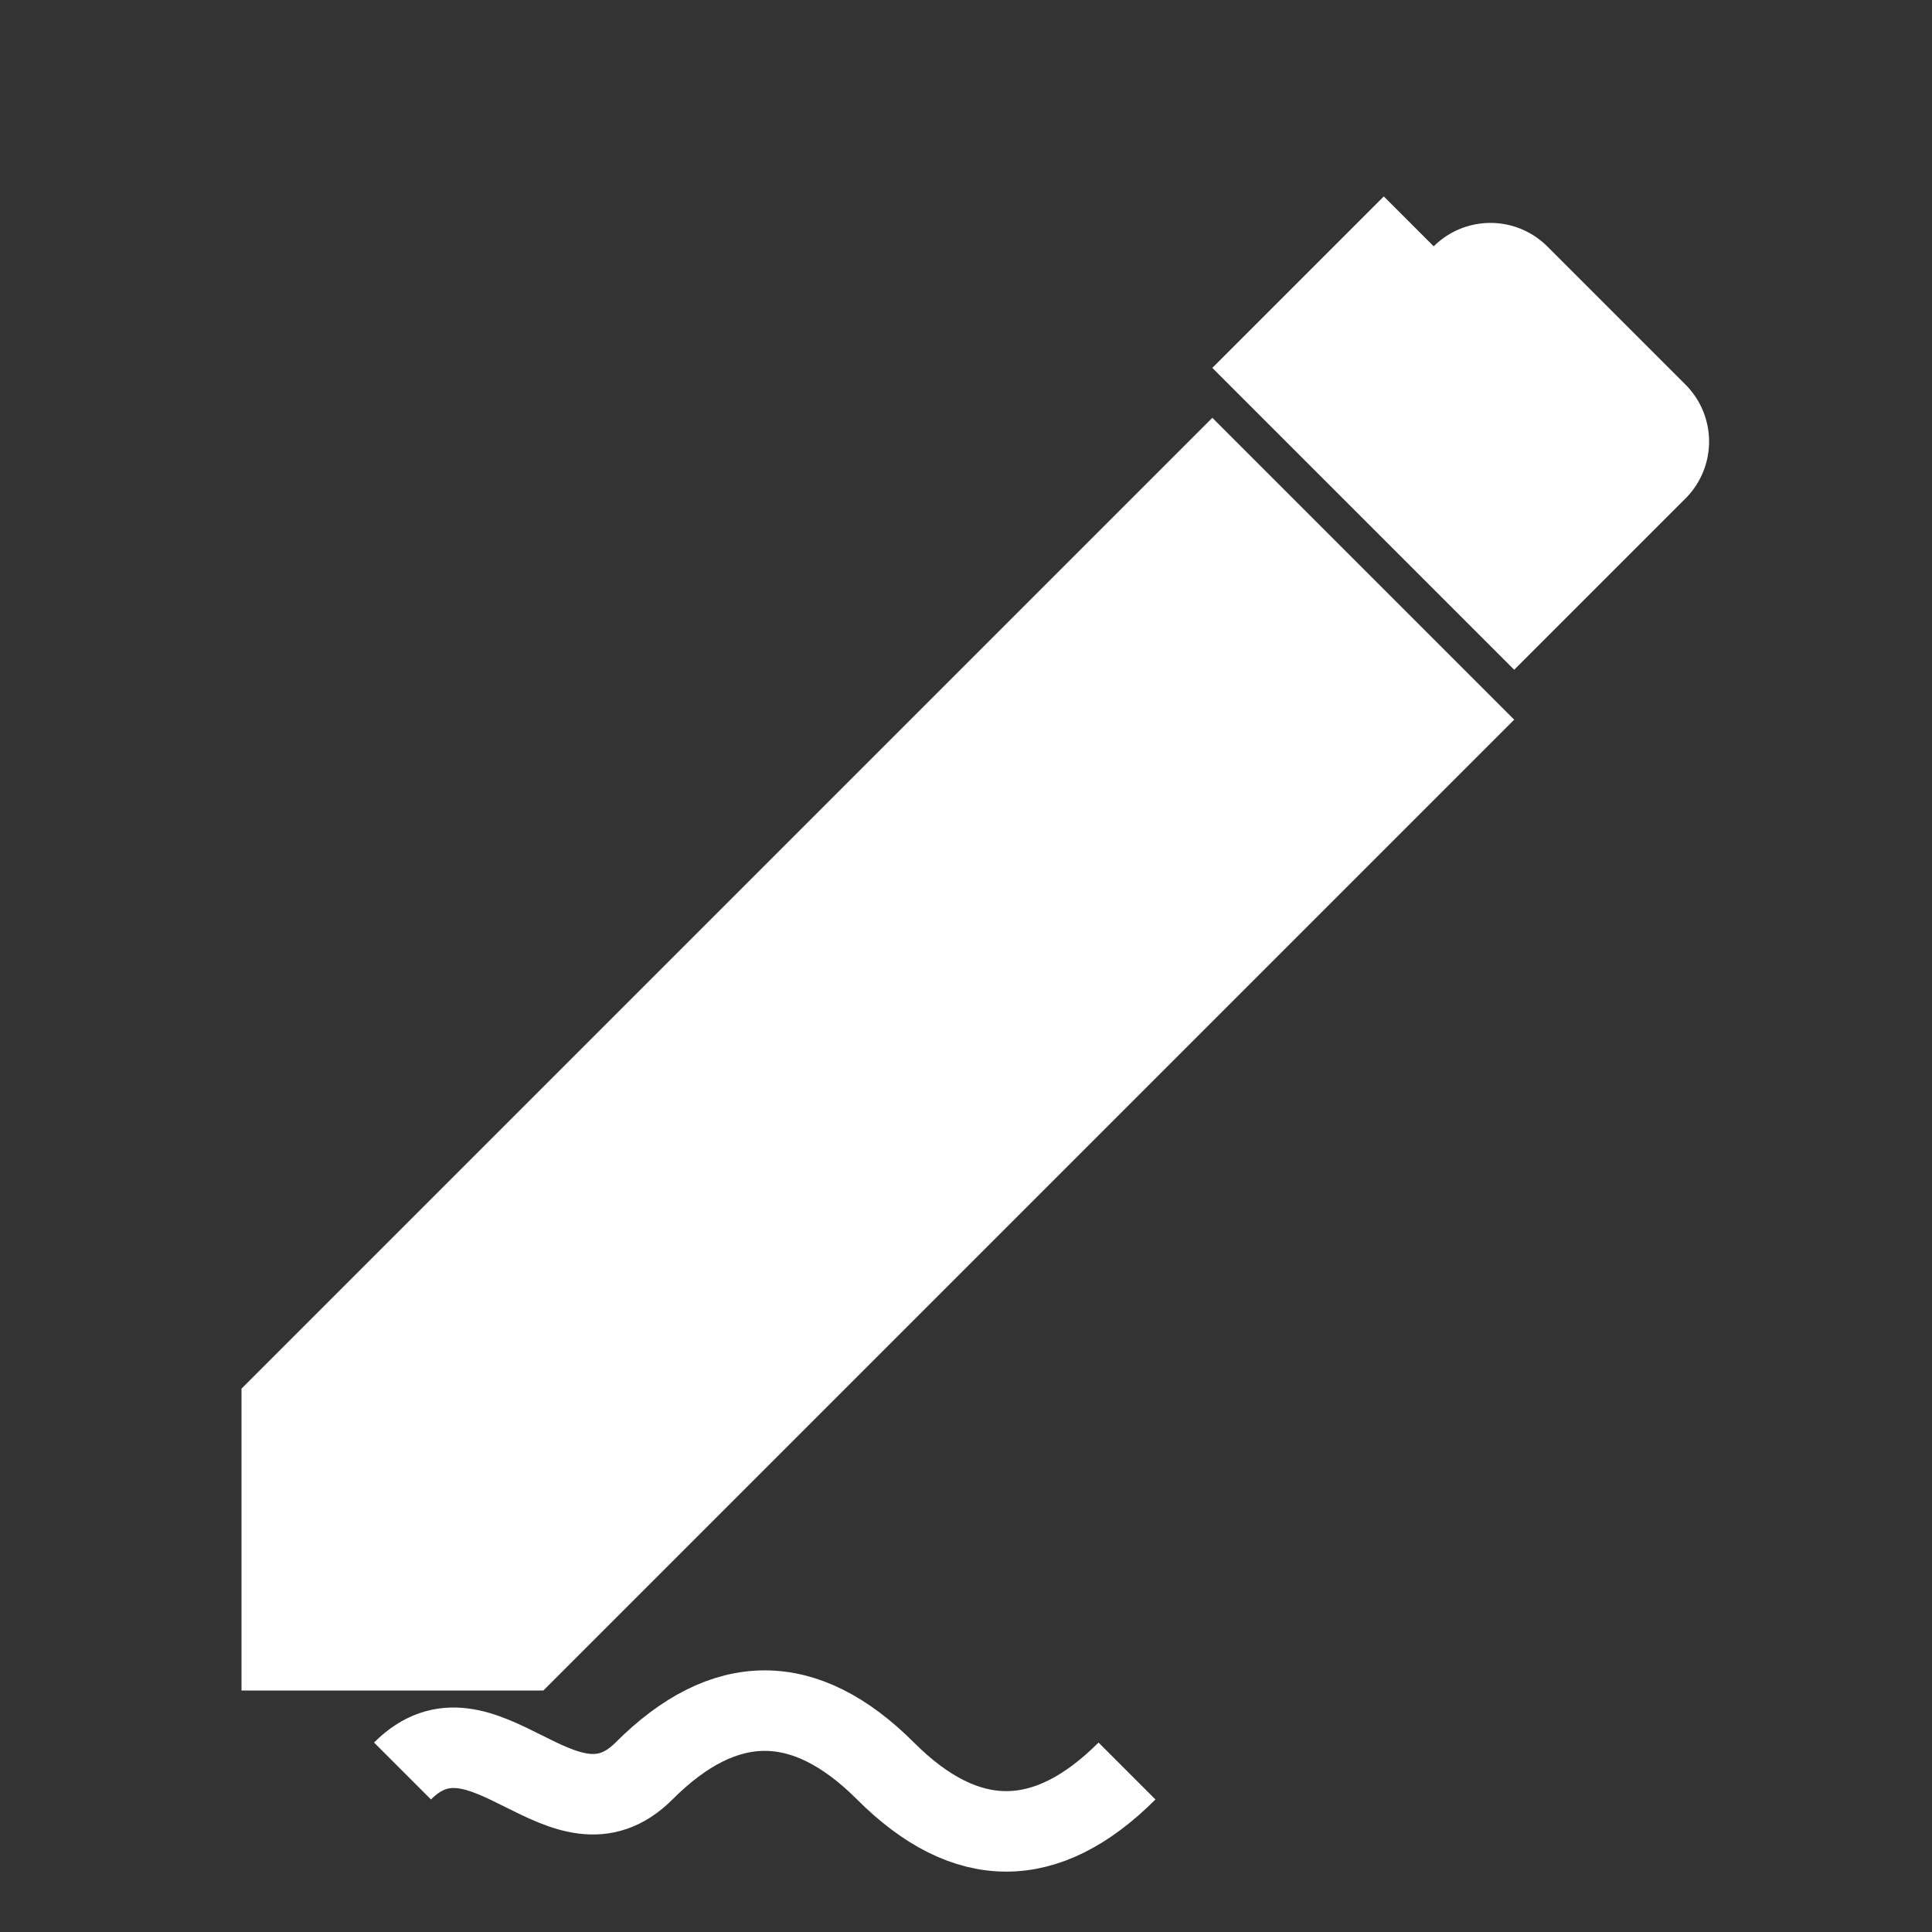 <svg width="5" height="5" viewBox="0 0 24 24" fill="white" xmlns="http://www.w3.org/2000/svg">
  <rect x="0" y="0" width="24" height="24" fill="#333333" stroke="none"/>
  <!-- Pencil body -->
  <path d="M3 21v-3.75L15.06 5.19l3.75 3.75L6.75 21H3z"/>
  <!-- Pencil tip -->
  <path d="M17.81 3.06a1 1 0 011.41 0l1.72 1.72a1 1 0 010 1.41l-2.13 2.13-3.75-3.75 2.13-2.13z"/>
  <!-- Scribble (wavy line) -->
  <path d="M5 22c1-1 2 1 3 0s2-1 3 0 2 1 3 0" stroke="white" stroke-width="1" fill="none"/>
</svg>

